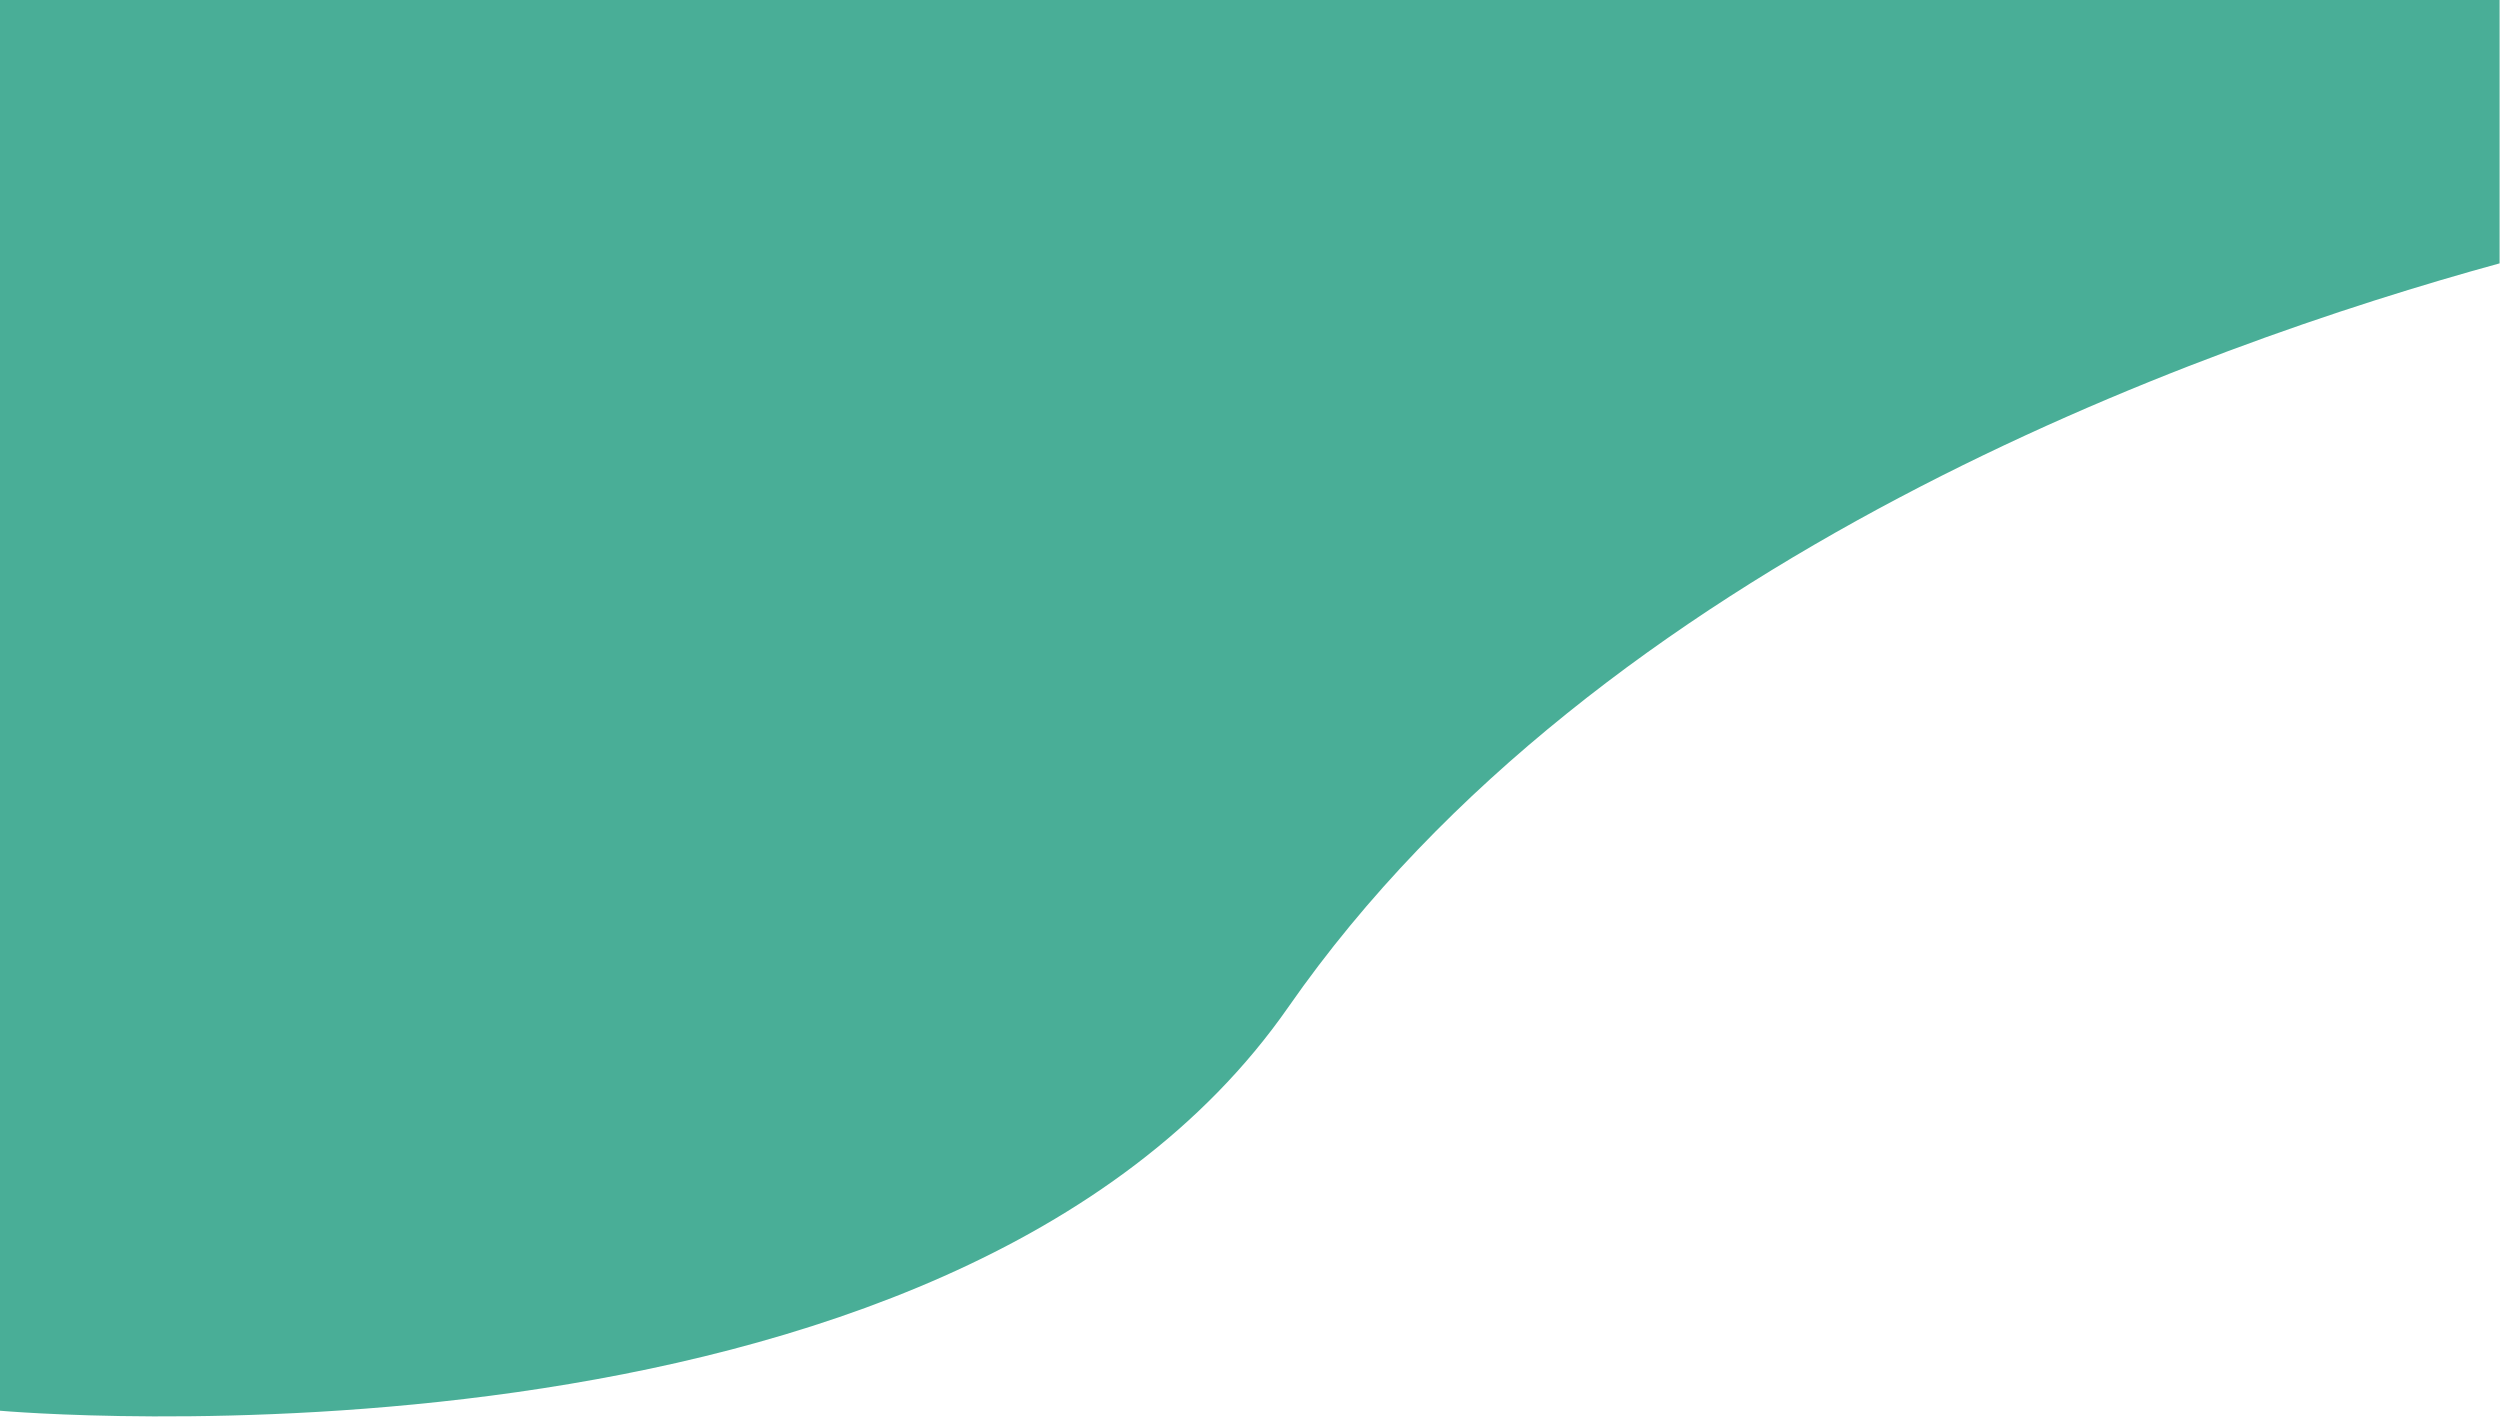 <?xml version="1.0" encoding="UTF-8" standalone="no"?>
<svg width="1440px" height="816px" viewBox="0 0 1440 816" version="1.1" xmlns="http://www.w3.org/2000/svg" xmlns:xlink="http://www.w3.org/1999/xlink">
    <!-- Generator: Sketch 43.2 (39069) - http://www.bohemiancoding.com/sketch -->
    <title>Path</title>
    <desc>Created with Sketch.</desc>
    <defs></defs>
    <g id="Page-1" stroke="none" stroke-width="1" fill="none" fill-rule="evenodd">
        <g id="Desktop-HD" fill="#49AE97">
            <path d="M-1.77635684e-15,812.578 C-1.77635684e-15,812.578 546.157,861.596 742.1,580.055 C921.816,321.83 1267.512,198.976 1439.761,151.698 L1439.761,0 L-1.77635684e-15,0 L-1.77635684e-15,812.578 Z" id="Path"></path>
        </g>
    </g>
</svg>